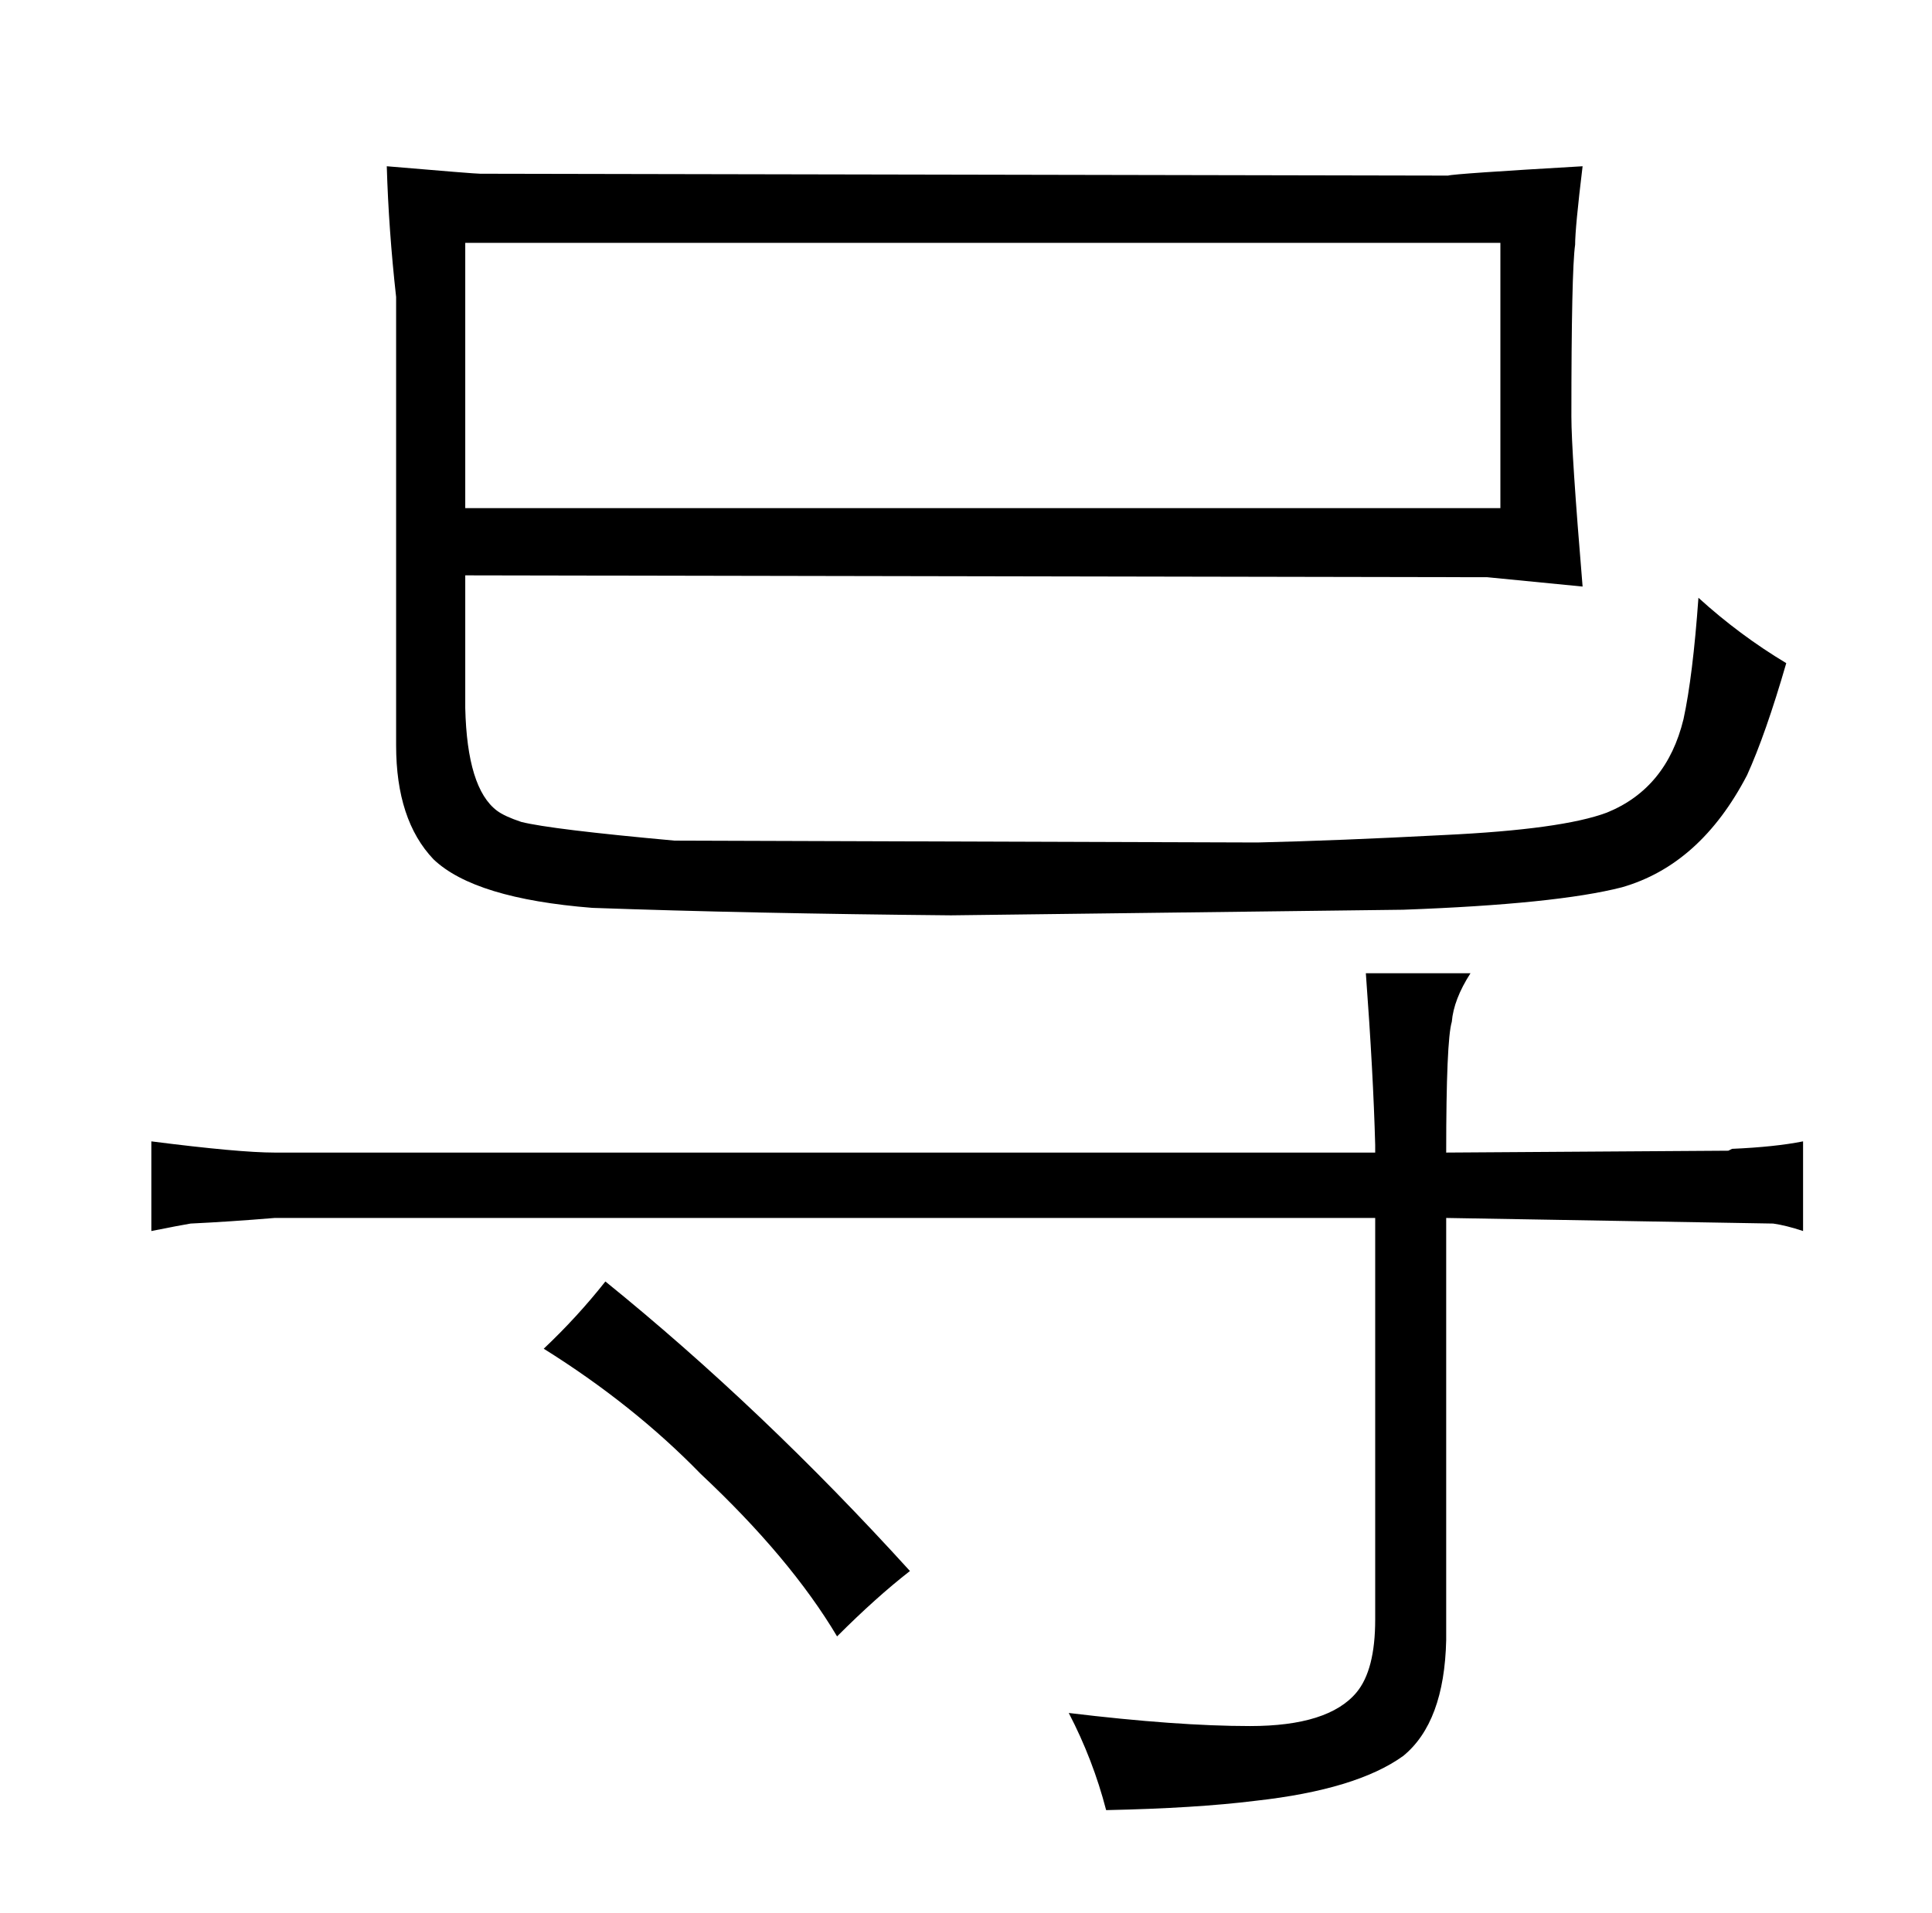 <?xml version="1.0" standalone="no"?>
<!DOCTYPE svg PUBLIC "-//W3C//DTD SVG 1.1//EN" "http://www.w3.org/Graphics/SVG/1.1/DTD/svg11.dtd" >
<svg xmlns="http://www.w3.org/2000/svg" xmlns:xlink="http://www.w3.org/1999/xlink" version="1.1" viewBox="-10 0 1034 1024">
  <g transform="matrix(1 0 0 -1 0 820)">
   <path fill="currentColor"
d="M726 203h-589q-19 0 -66 6v-48q15 3 21 4q21 1 45 3h589v-215q0 -27 -10 -39q-15 -18 -57 -18q-39 0 -97 7q13 -25 20 -52q48 1 80 5q54 6 79 24q22 18 23 62v226l175 -3q7 -1 16 -4v48q-15 -3 -38 -4l-2 -1l-151 -1q0 60 3 70q1 12 10 26h-56q4 -54 5 -92v-4zM202 421
q0 -40 20 -61q22 -21 85 -26q84 -3 192 -4l242 3q82 3 117 12q42 12 67 60q10 22 21 60q-25 15 -47 35q-3 -42 -8 -65q-9 -37 -41 -50q-24 -9 -87 -12q-57 -3 -100 -4l-312 1q-66 6 -82 10q-9 3 -13 6q-16 12 -17 55v71l547 -1l51 -5q-6 72 -6 91q0 78 2 92q0 9 4 42
q-69 -4 -72 -5l-518 1q-3 0 -50 4q1 -34 5 -70v-240zM239 548v142h554v-142h-554zM281 98q48 -30 84 -67q48 -45 73 -87q21 21 39 35q-79 87 -163 155q-15 -19 -33 -36v0z" />
  </g>

</svg>
